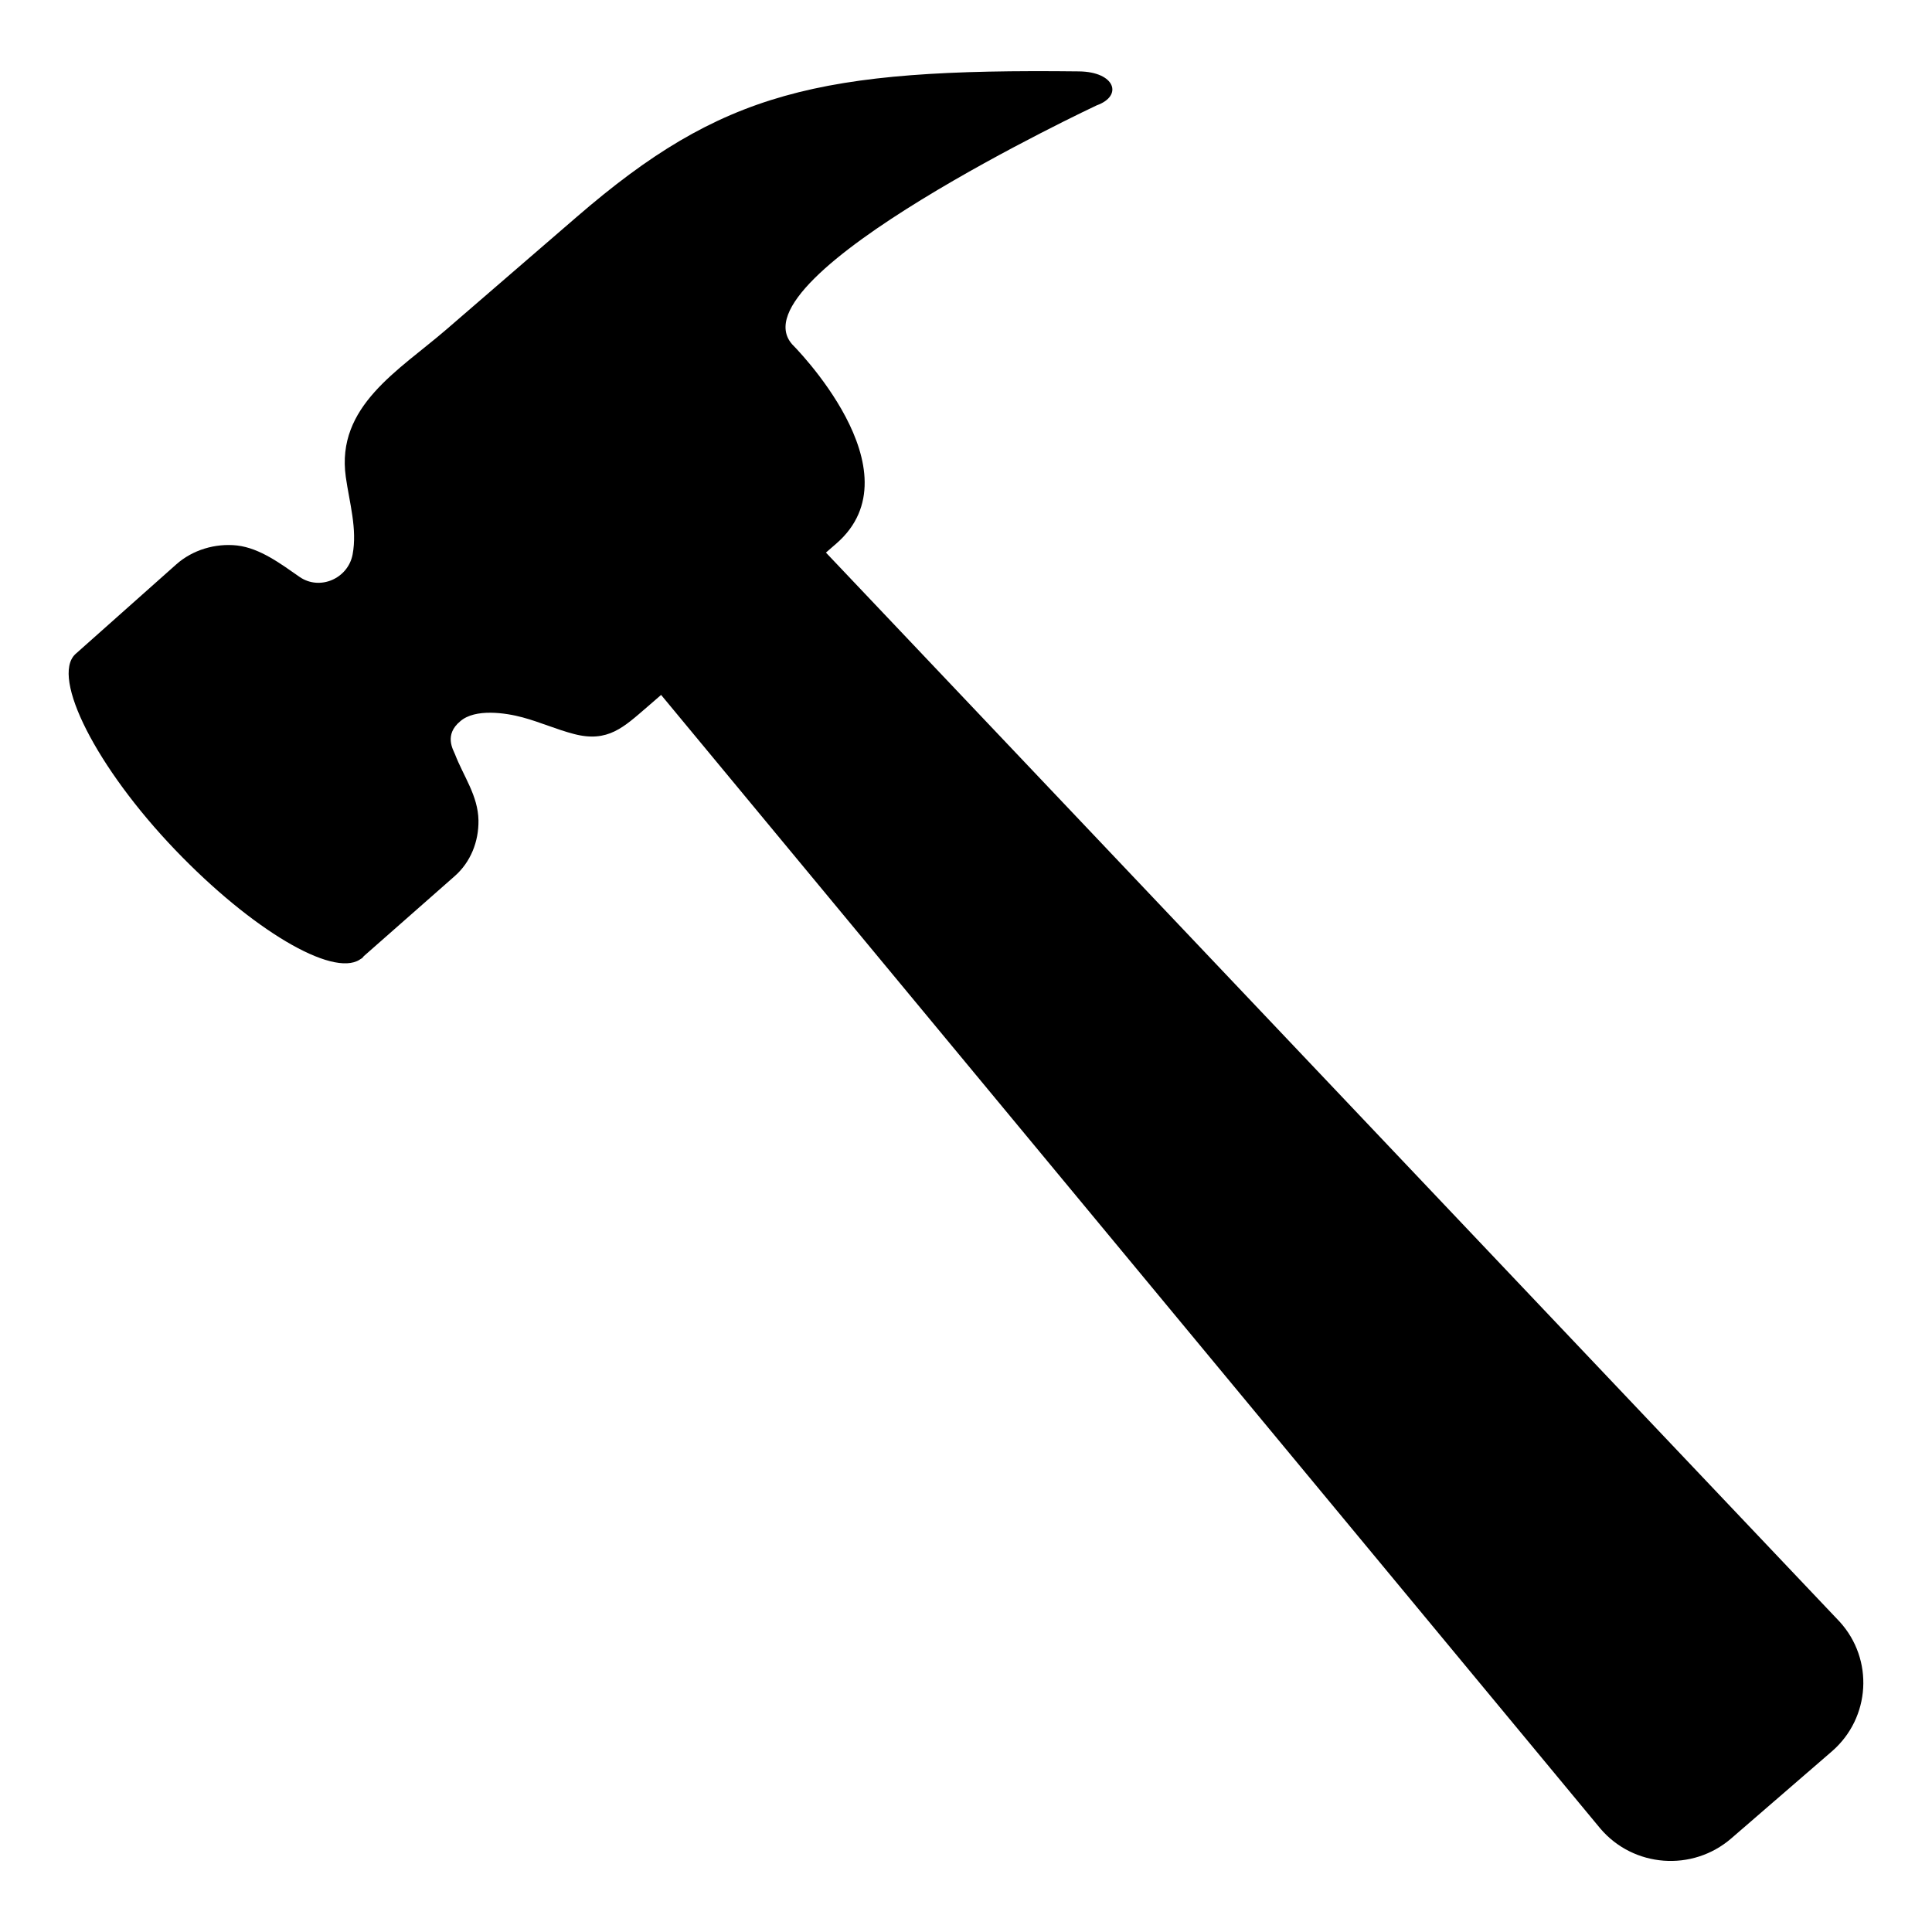 <svg viewBox="0 0 128 128" xmlns="http://www.w3.org/2000/svg">
  <path d="M121.88,107.44L54.72,36.61c0.25-0.22,0.48-0.42,0.68-0.59c5.55-4.8-2.91-13.2-2.91-13.2c-4-4.5,20.17-15.84,20.17-15.84 c1.76-0.63,1.22-2.22-1.17-2.25c-17.27-0.2-23.66,1.33-33.28,9.64c-2.88,2.49-5.77,4.98-8.65,7.47c-3.14,2.71-7.31,5.07-6.65,9.76 c0.24,1.71,0.77,3.44,0.45,5.14c-0.31,1.6-2.17,2.4-3.5,1.49c-1.24-0.86-2.62-1.91-4.15-2.09c-1.44-0.16-2.95,0.29-4.03,1.25 l-6.69,5.95c0,0,0,0,0,0c0,0-0.01,0-0.01,0.01c-1.6,1.54,1.38,7.48,6.63,12.96c5.07,5.29,10.4,8.44,12.22,7.27c0,0,0,0,0,0 l0.01-0.01c0.06-0.04,0.13-0.07,0.18-0.12c0.03-0.03,0.05-0.07,0.08-0.1l6.02-5.3c1.06-0.93,1.6-2.29,1.58-3.7 c-0.03-1.64-0.99-2.91-1.56-4.39c-0.11-0.28-0.74-1.28,0.36-2.18c0.98-0.85,2.99-0.56,4.13-0.25c1.15,0.31,2.24,0.8,3.4,1.1 c2.25,0.59,3.3-0.46,4.87-1.81c0.18-0.16,0.5-0.43,0.9-0.78l62.23,75.11c2.2,2.58,6.1,2.87,8.67,0.65l6.67-5.77 C123.93,113.81,124.16,109.94,121.88,107.44z"/>
</svg>